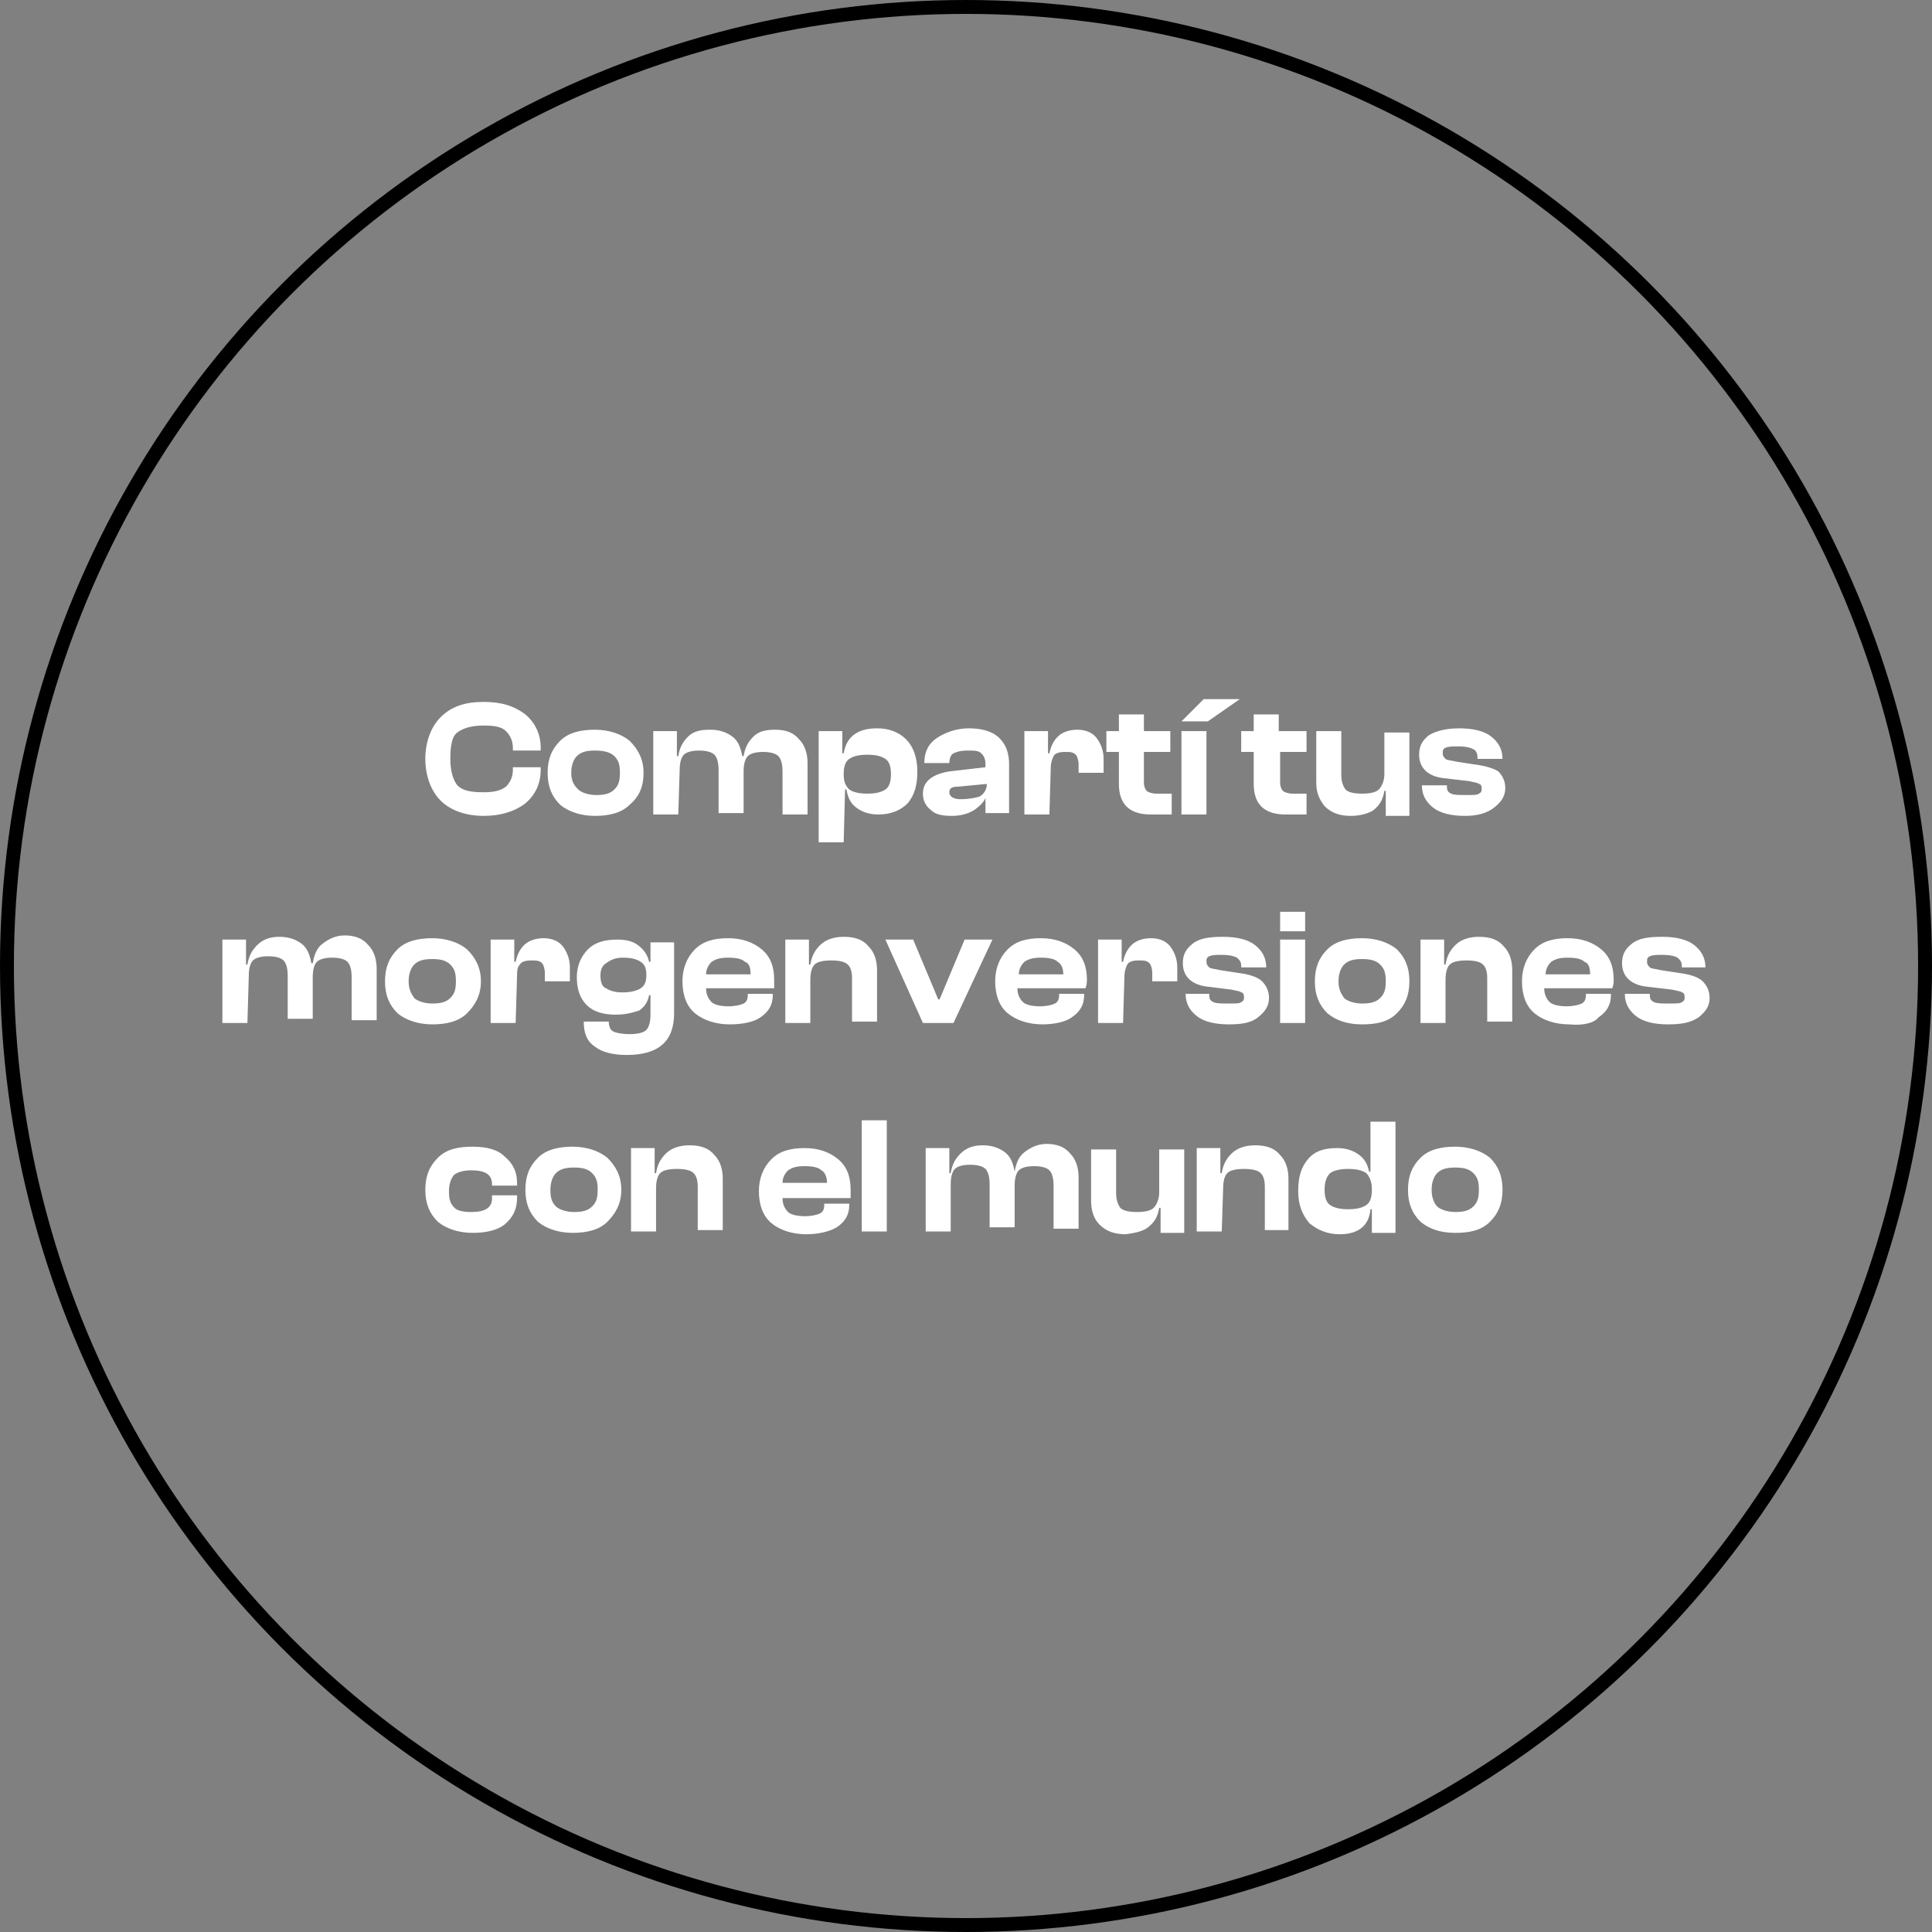<?xml version="1.0" encoding="utf-8"?>
<!-- Generator: Adobe Illustrator 27.7.0, SVG Export Plug-In . SVG Version: 6.00 Build 0)  -->
<svg version="1.1" id="Layer_2_00000044136048706779107700000013172902575975620505_"
	 xmlns="http://www.w3.org/2000/svg" xmlns:xlink="http://www.w3.org/1999/xlink" x="0px" y="0px" viewBox="0 0 139 139"
	 style="enable-background:new 0 0 139 139;" xml:space="preserve">
<rect x="0" y="0" width="139" height="139" fill="#808080" stroke="none"/>
<style type="text/css">
	.st0{fill:none;stroke:#000000;}
	.st1{fill:#FFFFFF;}
</style>
<g id="Layer_1-2">
	<circle class="st0" cx="69.5" cy="69.5" r="69"/>
	<path class="st1" d="M34.8,58.7c-1.3,0-2.4-0.4-3.1-1.1s-1.1-1.8-1.1-3s0.4-2.3,1.1-3c0.8-0.8,1.8-1.1,3.1-1.1s2.2,0.3,3,0.9
		c0.7,0.6,1.1,1.4,1.1,2.4v0.2h-2v-0.2c0-0.5-0.2-0.9-0.5-1.2c-0.3-0.3-0.8-0.4-1.6-0.4c-0.9,0-1.5,0.2-1.9,0.5s-0.5,1-0.5,1.9
		s0.2,1.5,0.5,1.9c0.4,0.4,1,0.5,1.9,0.5c0.7,0,1.2-0.1,1.6-0.4c0.3-0.3,0.5-0.7,0.5-1.2v-0.2h2v0.2c0,1-0.4,1.8-1.1,2.4
		C37,58.4,36,58.7,34.8,58.7z M45.3,57.9c-0.6,0.6-1.5,0.8-2.5,0.8s-1.9-0.3-2.5-0.8c-0.6-0.6-0.9-1.3-0.9-2.3s0.3-1.7,0.9-2.3
		c0.6-0.6,1.5-0.8,2.5-0.8s1.9,0.3,2.5,0.8c0.6,0.6,1,1.3,1,2.3S46,57.3,45.3,57.9z M41.6,56.8c0.2,0.2,0.7,0.4,1.3,0.4
		s1-0.1,1.3-0.4s0.4-0.6,0.4-1.2s-0.1-0.9-0.4-1.2S43.4,54,42.8,54s-1,0.1-1.3,0.4c-0.2,0.2-0.4,0.6-0.4,1.2S41.3,56.5,41.6,56.8z
		 M48.8,58.6H47v-6h1.7v1.8h0.1c0.1-0.6,0.3-1,0.7-1.4c0.4-0.4,0.9-0.5,1.6-0.5c0.7,0,1.2,0.2,1.6,0.5s0.6,0.8,0.7,1.4h0.1
		c0.1-0.6,0.3-1,0.7-1.4s0.9-0.5,1.6-0.5s1.3,0.2,1.7,0.7c0.4,0.4,0.6,1,0.6,1.7v3.7h-1.8v-3.1c0-0.5-0.1-0.9-0.3-1.1
		c-0.2-0.2-0.6-0.3-1.1-0.3s-0.9,0.1-1.1,0.3c-0.2,0.2-0.3,0.6-0.3,1.1v3h-1.8v-3.1c0-0.5-0.1-0.9-0.3-1.1c-0.2-0.2-0.6-0.3-1.1-0.3
		s-0.9,0.1-1.1,0.3c-0.2,0.2-0.3,0.6-0.3,1.1L48.8,58.6L48.8,58.6z M60.7,60.6h-1.8v-8h1.7v1.6h0.1c0.2-1.2,1-1.8,2.4-1.8
		c0.9,0,1.6,0.3,2.1,0.8s0.8,1.3,0.8,2.3s-0.2,1.7-0.7,2.3c-0.5,0.5-1.2,0.8-2.1,0.8c-0.7,0-1.2-0.2-1.6-0.5
		c-0.4-0.3-0.6-0.7-0.7-1.3h-0.1L60.7,60.6L60.7,60.6z M60.7,55.7c0,0.5,0.1,0.8,0.4,1.1c0.3,0.2,0.7,0.3,1.3,0.3s1-0.1,1.3-0.3
		c0.3-0.2,0.4-0.6,0.4-1.1s-0.1-0.9-0.4-1.1c-0.3-0.2-0.7-0.3-1.3-0.3s-1,0.1-1.3,0.3c-0.3,0.2-0.4,0.6-0.4,1.1
		C60.7,55.6,60.7,55.7,60.7,55.7z M68.5,58.7c-0.7,0-1.2-0.1-1.5-0.4c-0.4-0.3-0.6-0.7-0.6-1.2c0-0.9,0.7-1.4,1.9-1.6l2.6-0.3V55
		c0-0.4-0.1-0.6-0.3-0.8s-0.5-0.2-1-0.2s-0.8,0.1-1,0.2c-0.2,0.1-0.3,0.4-0.3,0.7v0h-1.8v0c0-0.8,0.3-1.4,0.9-1.8s1.4-0.7,2.3-0.7
		s1.7,0.2,2.2,0.7c0.5,0.5,0.7,1.1,0.7,1.9v3.5h-1.7v-1.4H71c-0.1,0.5-0.4,0.8-0.8,1.1S69.2,58.7,68.5,58.7L68.5,58.7z M68.3,57
		c0,0.3,0.3,0.5,0.8,0.5c0.6,0,1.1-0.1,1.4-0.2c0.3-0.2,0.5-0.5,0.5-0.9l-2.1,0.2C68.5,56.6,68.3,56.7,68.3,57L68.3,57z M75.5,58.6
		h-1.8v-6h1.7v1.6h0.1c0.1-0.5,0.3-0.9,0.6-1.2s0.8-0.5,1.4-0.5c0.6,0,1.1,0.2,1.4,0.6s0.5,0.9,0.5,1.5v1h-1.8v-0.6
		c0-0.3-0.1-0.6-0.2-0.7c-0.2-0.2-0.4-0.2-0.8-0.2c-0.4,0-0.7,0.1-0.8,0.3s-0.2,0.5-0.2,0.8L75.5,58.6L75.5,58.6z M84.3,58.6h-1.5
		c-1.5,0-2.3-0.7-2.3-2.2v-2.3h-0.9v-1.5h0.9v-1.2h1.8v1.2h1.9v1.5h-1.9v2.2c0,0.3,0.1,0.5,0.2,0.6c0.1,0.1,0.4,0.2,0.7,0.2h1.1
		L84.3,58.6L84.3,58.6z M86.9,51.9H85l1.6-1.6h2.6L86.9,51.9z M86.8,58.6H85v-6h1.8V58.6z M94,58.6h-1.5c-1.5,0-2.3-0.7-2.3-2.2
		v-2.3h-0.9v-1.5h0.9v-1.2h1.8v1.2H94v1.5h-1.9v2.2c0,0.3,0.1,0.5,0.2,0.6c0.1,0.1,0.4,0.2,0.7,0.2H94L94,58.6L94,58.6z M97.2,58.7
		c-0.8,0-1.4-0.2-1.9-0.7c-0.4-0.5-0.6-1-0.6-1.7v-3.7h1.8v3.1c0,0.5,0.1,0.8,0.3,1.1c0.2,0.2,0.6,0.3,1.2,0.3s1-0.1,1.2-0.3
		c0.2-0.2,0.4-0.6,0.4-1.1v-3h1.8v6h-1.7v-1.8h-0.1c-0.1,0.6-0.3,1-0.8,1.4C98.5,58.5,97.9,58.7,97.2,58.7L97.2,58.7z M105.4,58.7
		c-1,0-1.8-0.2-2.3-0.6c-0.5-0.4-0.8-0.9-0.8-1.6v0h1.8v0.1c0,0.3,0.1,0.4,0.3,0.5c0.2,0.1,0.6,0.1,1.1,0.1c0.5,0,0.8,0,0.9-0.1
		c0.2-0.1,0.2-0.2,0.2-0.4c0-0.2-0.1-0.3-0.2-0.3c-0.1-0.1-0.3-0.1-0.7-0.2L104,56c-1.2-0.1-1.9-0.7-1.9-1.7c0-0.6,0.2-1,0.7-1.4
		c0.5-0.3,1.2-0.5,2.2-0.5s1.8,0.2,2.3,0.6c0.5,0.4,0.8,0.9,0.8,1.6v0h-1.8v-0.1c0-0.3-0.1-0.5-0.3-0.6c-0.2-0.1-0.5-0.2-1.1-0.2
		c-0.4,0-0.7,0-0.9,0.1c-0.2,0.1-0.2,0.2-0.2,0.4c0,0.2,0.1,0.3,0.2,0.4c0.1,0.1,0.4,0.1,0.8,0.2l1.3,0.2c0.8,0.1,1.4,0.3,1.7,0.5
		c0.3,0.3,0.5,0.7,0.5,1.2c0,0.6-0.3,1-0.8,1.4C107,58.5,106.3,58.7,105.4,58.7L105.4,58.7z M17.8,73.6H16v-6h1.7v1.8h0.1
		c0.1-0.6,0.3-1,0.7-1.4c0.4-0.4,0.9-0.6,1.6-0.6c0.7,0,1.2,0.2,1.6,0.5s0.6,0.8,0.7,1.4h0.1c0.1-0.6,0.3-1.1,0.7-1.4
		s0.9-0.6,1.6-0.6s1.3,0.2,1.7,0.7c0.4,0.4,0.6,1,0.6,1.7v3.7h-1.8v-3.1c0-0.5-0.1-0.9-0.3-1.1c-0.2-0.2-0.6-0.3-1.1-0.3
		s-0.9,0.1-1.1,0.3c-0.2,0.2-0.3,0.6-0.3,1.1v3h-1.8v-3.1c0-0.5-0.1-0.9-0.3-1.1c-0.2-0.2-0.6-0.3-1.1-0.3s-0.9,0.1-1.1,0.3
		c-0.2,0.2-0.3,0.6-0.3,1.1L17.8,73.6L17.8,73.6z M33.6,72.9c-0.6,0.6-1.5,0.8-2.5,0.8s-1.9-0.3-2.5-0.8c-0.6-0.6-0.9-1.3-0.9-2.3
		s0.3-1.7,0.9-2.3c0.6-0.6,1.5-0.8,2.5-0.8s1.9,0.3,2.5,0.8c0.6,0.6,1,1.3,1,2.3S34.2,72.3,33.6,72.9z M29.8,71.8
		c0.2,0.2,0.7,0.4,1.3,0.4s1-0.1,1.3-0.4s0.4-0.6,0.4-1.2s-0.1-0.9-0.4-1.2S31.7,69,31.1,69s-1,0.1-1.3,0.4
		c-0.2,0.2-0.4,0.6-0.4,1.2S29.6,71.5,29.8,71.8z M37.1,73.6h-1.8v-6h1.7v1.6h0.1c0.1-0.5,0.3-0.9,0.6-1.2s0.8-0.5,1.4-0.5
		c0.6,0,1.1,0.2,1.4,0.6c0.3,0.4,0.5,0.9,0.5,1.5v1h-1.8v-0.6c0-0.3-0.1-0.6-0.2-0.7c-0.2-0.2-0.4-0.2-0.8-0.2
		c-0.4,0-0.7,0.1-0.8,0.3c-0.2,0.2-0.2,0.5-0.2,0.8L37.1,73.6L37.1,73.6z M44.3,73c-0.9,0-1.6-0.2-2.1-0.7c-0.5-0.5-0.7-1.2-0.7-2
		s0.3-1.5,0.8-2c0.5-0.5,1.2-0.7,2.1-0.7c0.6,0,1.1,0.1,1.5,0.4c0.4,0.3,0.7,0.7,0.8,1.2h0.1v-1.4h1.7v5.1c0,2-1.1,3-3.4,3
		c-1,0-1.8-0.2-2.3-0.6c-0.6-0.4-0.8-1-0.8-1.8h1.8c0,0.3,0.1,0.6,0.3,0.7c0.2,0.1,0.6,0.2,1.2,0.2s1-0.1,1.2-0.3
		c0.2-0.2,0.3-0.6,0.3-1.1v-1.4h-0.1c-0.1,0.5-0.3,0.8-0.7,1.1C45.4,72.9,44.9,73,44.3,73L44.3,73z M43.6,69.3
		c-0.3,0.2-0.4,0.5-0.4,0.9s0.1,0.8,0.4,0.9c0.3,0.2,0.7,0.3,1.2,0.3s1-0.1,1.3-0.3c0.3-0.2,0.4-0.5,0.4-0.9v-0.1
		c0-0.4-0.1-0.7-0.4-0.9c-0.3-0.2-0.7-0.3-1.3-0.3S43.9,69.1,43.6,69.3L43.6,69.3z M52.5,73.7c-1,0-1.9-0.3-2.5-0.8
		c-0.6-0.5-0.9-1.3-0.9-2.3c0-0.9,0.3-1.7,0.9-2.3c0.6-0.6,1.4-0.8,2.4-0.8s1.8,0.3,2.4,0.8c0.6,0.5,0.9,1.2,0.9,2.2
		c0,0.1,0,0.3,0,0.6h-4.9c0,0.5,0.2,0.8,0.4,1c0.2,0.2,0.7,0.3,1.2,0.3c0.5,0,0.9-0.1,1.1-0.2c0.2-0.1,0.3-0.3,0.3-0.6v-0.1h1.8v0.1
		c0,0.7-0.3,1.2-0.9,1.6C54.3,73.5,53.5,73.7,52.5,73.7L52.5,73.7z M53.6,69.2c-0.2-0.2-0.6-0.3-1.2-0.3s-0.9,0.1-1.2,0.3
		c-0.2,0.2-0.4,0.5-0.4,0.9h3.2C54,69.6,53.9,69.3,53.6,69.2z M58.3,73.6h-1.8v-6h1.7v1.8h0.1c0.1-0.6,0.3-1,0.7-1.4
		c0.4-0.4,1-0.6,1.7-0.6c0.8,0,1.4,0.2,1.8,0.7c0.4,0.4,0.6,1,0.6,1.7v3.7h-1.8v-3.1c0-0.5-0.1-0.8-0.3-1c-0.2-0.2-0.6-0.3-1.2-0.3
		s-1,0.1-1.2,0.3c-0.2,0.2-0.3,0.6-0.3,1.1V73.6L58.3,73.6z M68.6,73.6h-2.2l-2.7-6h2l1.8,4.3h0.1l1.8-4.3h2L68.6,73.6L68.6,73.6z
		 M75,73.7c-1,0-1.9-0.3-2.5-0.8c-0.6-0.5-0.9-1.3-0.9-2.3c0-0.9,0.3-1.7,0.9-2.3c0.6-0.6,1.4-0.8,2.4-0.8s1.8,0.3,2.4,0.8
		c0.6,0.5,0.9,1.2,0.9,2.2c0,0.1,0,0.3-0.1,0.6h-4.9c0,0.5,0.2,0.8,0.4,1c0.2,0.2,0.7,0.3,1.2,0.3c0.5,0,0.9-0.1,1.1-0.2
		c0.2-0.1,0.3-0.3,0.3-0.6v-0.1h1.8v0.1c0,0.7-0.3,1.2-0.9,1.6C76.7,73.5,75.9,73.7,75,73.7L75,73.7z M76.1,69.2
		c-0.2-0.2-0.6-0.3-1.2-0.3S74,69,73.7,69.2c-0.2,0.2-0.4,0.5-0.4,0.9h3.2C76.5,69.6,76.3,69.3,76.1,69.2z M80.8,73.6H79v-6h1.7v1.6
		h0.1c0.1-0.5,0.3-0.9,0.6-1.2s0.8-0.5,1.4-0.5c0.6,0,1.1,0.2,1.4,0.6c0.3,0.4,0.5,0.9,0.5,1.5v1h-1.8V70c0-0.3-0.1-0.6-0.2-0.7
		c-0.2-0.2-0.4-0.2-0.8-0.2c-0.4,0-0.7,0.1-0.8,0.3s-0.2,0.5-0.2,0.8L80.8,73.6L80.8,73.6z M88.4,73.7c-1,0-1.8-0.2-2.3-0.6
		c-0.5-0.4-0.8-0.9-0.8-1.6v0H87v0.1c0,0.3,0.1,0.4,0.3,0.5s0.6,0.1,1.1,0.1c0.5,0,0.8,0,0.9-0.1c0.2-0.1,0.2-0.2,0.2-0.4
		c0-0.2-0.1-0.3-0.2-0.3c-0.1-0.1-0.3-0.1-0.7-0.2L87,71c-1.2-0.1-1.9-0.7-1.9-1.7c0-0.6,0.2-1,0.7-1.4s1.2-0.5,2.2-0.5
		s1.8,0.2,2.3,0.6c0.5,0.4,0.8,0.9,0.8,1.6v0h-1.8v-0.1c0-0.3-0.1-0.4-0.3-0.6c-0.2-0.1-0.5-0.2-1.1-0.2c-0.4,0-0.7,0-0.9,0.1
		c-0.2,0.1-0.2,0.2-0.2,0.4c0,0.2,0.1,0.3,0.2,0.4c0.1,0.1,0.4,0.1,0.8,0.2l1.3,0.2c0.8,0.1,1.4,0.3,1.7,0.6
		c0.3,0.3,0.5,0.7,0.5,1.2c0,0.6-0.3,1-0.8,1.4C90,73.6,89.3,73.7,88.4,73.7L88.4,73.7z M93.9,67h-1.8v-1.4h1.8V67z M93.9,73.6h-1.8
		v-6h1.8V73.6z M100.5,72.9c-0.6,0.6-1.4,0.8-2.5,0.8s-1.9-0.3-2.5-0.8c-0.6-0.6-0.9-1.3-0.9-2.3s0.3-1.7,0.9-2.3
		c0.6-0.6,1.5-0.8,2.5-0.8s1.9,0.3,2.5,0.8c0.6,0.6,0.9,1.3,0.9,2.3S101.1,72.3,100.5,72.9z M96.7,71.8c0.2,0.2,0.7,0.4,1.3,0.4
		s1-0.1,1.3-0.4s0.4-0.6,0.4-1.2s-0.1-0.9-0.4-1.2s-0.7-0.4-1.3-0.4s-1,0.1-1.3,0.4c-0.2,0.2-0.4,0.6-0.4,1.2S96.5,71.5,96.7,71.8z
		 M104,73.6h-1.8v-6h1.7v1.8h0.1c0.1-0.6,0.3-1,0.7-1.4c0.4-0.4,1-0.6,1.7-0.6c0.8,0,1.4,0.2,1.8,0.7c0.4,0.4,0.6,1,0.6,1.7v3.7H107
		v-3.1c0-0.5-0.1-0.8-0.3-1c-0.2-0.2-0.6-0.3-1.2-0.3s-1,0.1-1.2,0.3c-0.2,0.2-0.3,0.6-0.3,1.1L104,73.6L104,73.6z M112.9,73.7
		c-1,0-1.9-0.3-2.5-0.8c-0.6-0.5-0.9-1.3-0.9-2.3c0-0.9,0.3-1.7,0.9-2.3c0.6-0.6,1.4-0.8,2.4-0.8s1.8,0.3,2.4,0.8
		c0.6,0.5,0.9,1.2,0.9,2.2c0,0.1,0,0.3-0.1,0.6h-4.9c0,0.5,0.2,0.8,0.4,1c0.2,0.2,0.7,0.3,1.2,0.3c0.5,0,0.9-0.1,1.1-0.2
		c0.2-0.1,0.3-0.3,0.3-0.6v-0.1h1.8v0.1c0,0.7-0.3,1.2-0.9,1.6C114.7,73.6,113.9,73.8,112.9,73.7L112.9,73.7z M114,69.2
		c-0.2-0.2-0.6-0.3-1.2-0.3s-0.9,0.1-1.2,0.3c-0.2,0.2-0.4,0.5-0.4,0.9h3.2C114.4,69.6,114.3,69.3,114,69.2z M120,73.7
		c-1,0-1.8-0.2-2.3-0.6c-0.5-0.4-0.8-0.9-0.8-1.6v0h1.8v0.1c0,0.3,0.1,0.4,0.3,0.5s0.6,0.1,1.1,0.1c0.5,0,0.8,0,0.9-0.1
		c0.2-0.1,0.2-0.2,0.2-0.4c0-0.2-0.1-0.3-0.2-0.3c-0.1-0.1-0.3-0.1-0.7-0.2l-1.7-0.2c-1.2-0.1-1.9-0.7-1.9-1.7c0-0.6,0.2-1,0.7-1.4
		s1.2-0.5,2.2-0.5s1.8,0.2,2.3,0.6c0.5,0.4,0.8,0.9,0.8,1.6v0H121v-0.1c0-0.3-0.1-0.4-0.3-0.6c-0.2-0.1-0.5-0.2-1.1-0.2
		c-0.4,0-0.7,0-0.9,0.1c-0.2,0.1-0.2,0.2-0.2,0.4c0,0.2,0.1,0.3,0.2,0.4c0.1,0.1,0.4,0.1,0.8,0.2l1.3,0.2c0.8,0.1,1.4,0.3,1.7,0.6
		c0.3,0.3,0.5,0.7,0.5,1.2c0,0.6-0.3,1-0.8,1.4C121.6,73.6,120.9,73.7,120,73.7L120,73.7z M34,88.7c-1,0-1.9-0.3-2.5-0.8
		c-0.6-0.6-0.9-1.3-0.9-2.3s0.3-1.7,0.9-2.3c0.6-0.6,1.4-0.8,2.5-0.8c1,0,1.8,0.2,2.3,0.7c0.6,0.5,0.9,1.1,0.9,1.9v0.2h-1.8v-0.1
		c0-0.7-0.5-1-1.5-1c-0.5,0-0.9,0.1-1.2,0.3c-0.2,0.2-0.4,0.6-0.4,1.2s0.1,0.9,0.4,1.2c0.2,0.2,0.6,0.3,1.2,0.3c1,0,1.5-0.3,1.5-1
		V86h1.8v0.2c0,0.8-0.3,1.4-0.9,1.9C35.8,88.5,35,88.7,34,88.7z M43.7,87.9c-0.6,0.6-1.5,0.8-2.5,0.8s-1.9-0.3-2.5-0.8
		c-0.6-0.6-0.9-1.3-0.9-2.3s0.3-1.7,0.9-2.3c0.6-0.6,1.5-0.8,2.5-0.8s1.9,0.3,2.5,0.8c0.6,0.6,1,1.3,1,2.3S44.3,87.3,43.7,87.9z
		 M40,86.8c0.2,0.2,0.7,0.4,1.3,0.4s1-0.1,1.3-0.4s0.4-0.6,0.4-1.2s-0.1-0.9-0.4-1.2s-0.7-0.4-1.3-0.4s-1,0.1-1.3,0.4
		c-0.2,0.2-0.4,0.6-0.4,1.2S39.7,86.5,40,86.8z M47.2,88.6h-1.8v-6h1.7v1.8h0.1c0.1-0.6,0.3-1,0.7-1.4c0.4-0.4,1-0.6,1.7-0.6
		c0.8,0,1.4,0.2,1.8,0.7c0.4,0.4,0.6,1,0.6,1.7v3.7h-1.8v-3.1c0-0.5-0.1-0.8-0.3-1c-0.2-0.2-0.6-0.3-1.2-0.3s-1,0.1-1.2,0.3
		c-0.2,0.2-0.3,0.6-0.3,1.1V88.6L47.2,88.6z M58,88.8c-1,0-1.9-0.3-2.5-0.8c-0.6-0.5-0.9-1.3-0.9-2.3c0-0.9,0.3-1.7,0.9-2.3
		c0.6-0.6,1.4-0.8,2.4-0.8s1.8,0.3,2.4,0.8c0.6,0.5,0.9,1.2,0.9,2.2c0,0.1,0,0.3,0,0.6h-4.9c0,0.5,0.2,0.8,0.4,1
		c0.2,0.2,0.7,0.3,1.2,0.3c0.5,0,0.9-0.1,1.1-0.2c0.2-0.1,0.3-0.3,0.3-0.6v-0.1h1.8v0.1c0,0.7-0.3,1.2-0.9,1.6
		C59.7,88.6,58.9,88.8,58,88.8L58,88.8z M59.1,84.2c-0.2-0.2-0.6-0.3-1.2-0.3S57,84,56.7,84.2c-0.2,0.2-0.4,0.5-0.4,0.9h3.2
		C59.5,84.6,59.3,84.3,59.1,84.2z M63.8,88.6H62v-8h1.8V88.6z M68.4,88.6h-1.8v-6h1.7v1.8h0.1c0.1-0.6,0.3-1,0.7-1.4
		c0.4-0.4,0.9-0.6,1.6-0.6c0.7,0,1.2,0.2,1.6,0.5s0.6,0.8,0.7,1.4H73c0.1-0.6,0.3-1.1,0.7-1.4s0.9-0.6,1.6-0.6s1.3,0.2,1.7,0.7
		c0.4,0.4,0.6,1,0.6,1.7v3.7h-1.8v-3.1c0-0.5-0.1-0.9-0.3-1.1c-0.2-0.2-0.6-0.3-1.1-0.3s-0.9,0.1-1.1,0.3c-0.2,0.2-0.3,0.6-0.3,1.1
		v3h-1.8v-3.1c0-0.5-0.1-0.9-0.3-1.1c-0.2-0.2-0.6-0.3-1.1-0.3s-0.9,0.1-1.1,0.3c-0.2,0.2-0.3,0.6-0.3,1.1L68.4,88.6L68.4,88.6z
		 M81,88.8c-0.8,0-1.4-0.2-1.9-0.7c-0.4-0.4-0.6-1-0.6-1.7v-3.7h1.8v3.1c0,0.5,0.1,0.8,0.3,1.1c0.2,0.2,0.6,0.3,1.2,0.3
		s1-0.1,1.2-0.3c0.2-0.2,0.4-0.6,0.4-1.1v-3.1h1.8v6h-1.7v-1.8h-0.1c-0.1,0.6-0.3,1-0.8,1.4C82.2,88.6,81.7,88.7,81,88.8L81,88.8z
		 M87.9,88.6h-1.8v-6h1.7v1.8h0.1c0.1-0.6,0.3-1,0.7-1.4c0.4-0.4,1-0.6,1.7-0.6c0.8,0,1.4,0.2,1.8,0.7c0.4,0.4,0.6,1,0.6,1.7v3.7H91
		v-3.1c0-0.5-0.1-0.8-0.3-1c-0.2-0.2-0.6-0.3-1.2-0.3s-1,0.1-1.2,0.3c-0.2,0.2-0.3,0.6-0.3,1.1L87.9,88.6L87.9,88.6z M96.4,88.8
		c-0.9,0-1.6-0.3-2.2-0.8c-0.5-0.6-0.8-1.3-0.8-2.3s0.2-1.7,0.7-2.3c0.5-0.6,1.2-0.8,2.1-0.8c0.7,0,1.2,0.2,1.6,0.5
		c0.4,0.3,0.6,0.7,0.7,1.2h0.1v-3.6h1.8v8h-1.7V87h-0.1C98.5,88.2,97.7,88.8,96.4,88.8L96.4,88.8z M95.3,85.6c0,0.5,0.1,0.9,0.4,1.1
		c0.3,0.2,0.7,0.3,1.3,0.3s1-0.1,1.3-0.3c0.3-0.2,0.4-0.6,0.4-1.1v-0.1c0-0.5-0.2-0.9-0.4-1.1c-0.3-0.2-0.7-0.3-1.3-0.3
		s-1,0.1-1.3,0.3C95.4,84.7,95.3,85.1,95.3,85.6z M107.2,87.9c-0.6,0.6-1.4,0.8-2.5,0.8s-1.9-0.3-2.5-0.8c-0.6-0.6-0.9-1.3-0.9-2.3
		s0.3-1.7,0.9-2.3c0.6-0.6,1.5-0.8,2.5-0.8s1.9,0.3,2.5,0.8c0.6,0.6,0.9,1.3,0.9,2.3S107.8,87.3,107.2,87.9z M103.4,86.8
		c0.2,0.2,0.7,0.4,1.3,0.4s1-0.1,1.3-0.4s0.4-0.6,0.4-1.2s-0.1-0.9-0.4-1.2s-0.7-0.4-1.3-0.4s-1,0.1-1.3,0.4
		c-0.2,0.2-0.4,0.6-0.4,1.2S103.2,86.6,103.4,86.8z"/>
</g>
</svg>
